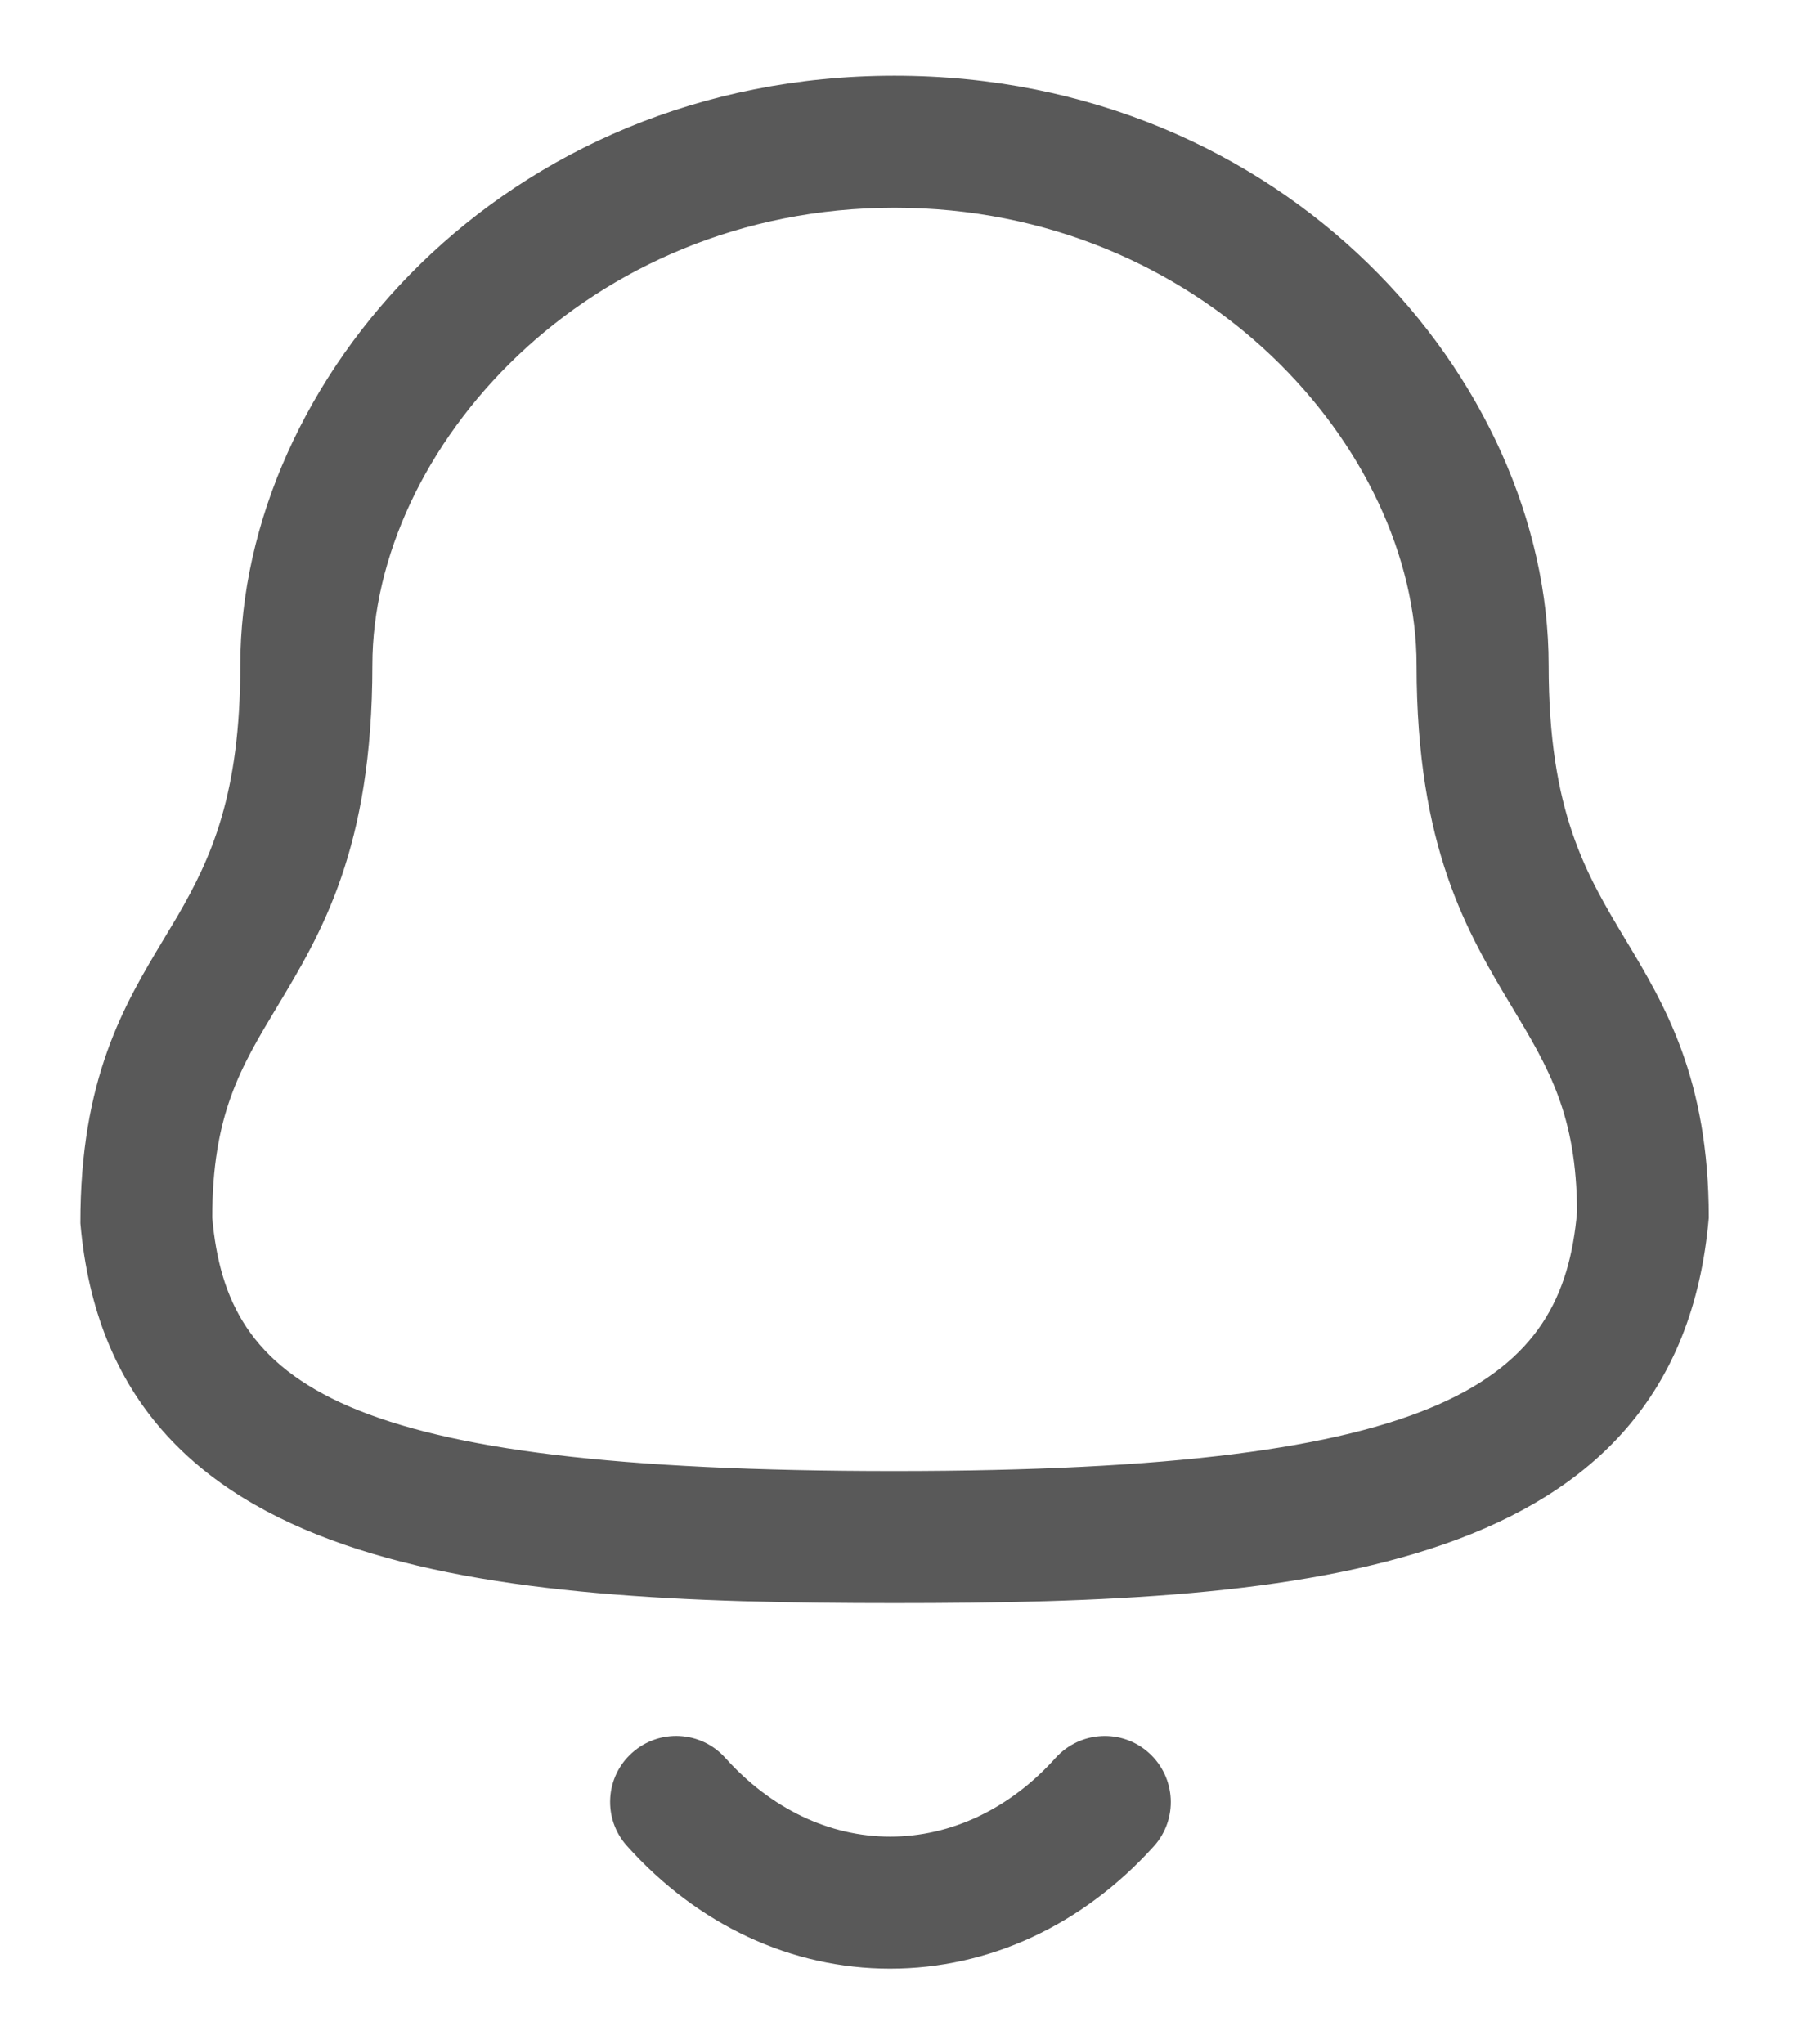 <svg width="16" height="18" viewBox="0 0 16 18" fill="none" xmlns="http://www.w3.org/2000/svg">
<path fill-rule="evenodd" clip-rule="evenodd" d="M6.386 15.477C6.788 15.925 7.303 16.171 7.838 16.171H7.839C8.376 16.171 8.894 15.925 9.296 15.477C9.512 15.239 9.879 15.219 10.117 15.434C10.356 15.649 10.375 16.017 10.161 16.255C9.534 16.95 8.71 17.333 7.839 17.333H7.837C6.968 17.333 6.146 16.95 5.522 16.254C5.307 16.016 5.326 15.648 5.565 15.434C5.804 15.219 6.171 15.238 6.386 15.477ZM7.877 0.667C11.322 0.667 13.637 3.35 13.637 5.857C13.637 7.146 13.965 7.692 14.313 8.272C14.657 8.844 15.047 9.494 15.047 10.722C14.777 13.859 11.501 14.115 7.877 14.115C4.252 14.115 0.976 13.859 0.708 10.771C0.706 9.494 1.096 8.844 1.44 8.272L1.562 8.068C1.861 7.553 2.116 6.994 2.116 5.857C2.116 3.35 4.431 0.667 7.877 0.667ZM7.877 1.829C5.167 1.829 3.279 3.952 3.279 5.857C3.279 7.468 2.832 8.213 2.436 8.871C2.119 9.398 1.869 9.816 1.869 10.722C1.998 12.184 2.963 12.952 7.877 12.952C12.763 12.952 13.758 12.15 13.887 10.671C13.884 9.816 13.634 9.398 13.317 8.871C12.922 8.213 12.474 7.468 12.474 5.857C12.474 3.952 10.586 1.829 7.877 1.829Z" fill="#595959"/>
</svg>
